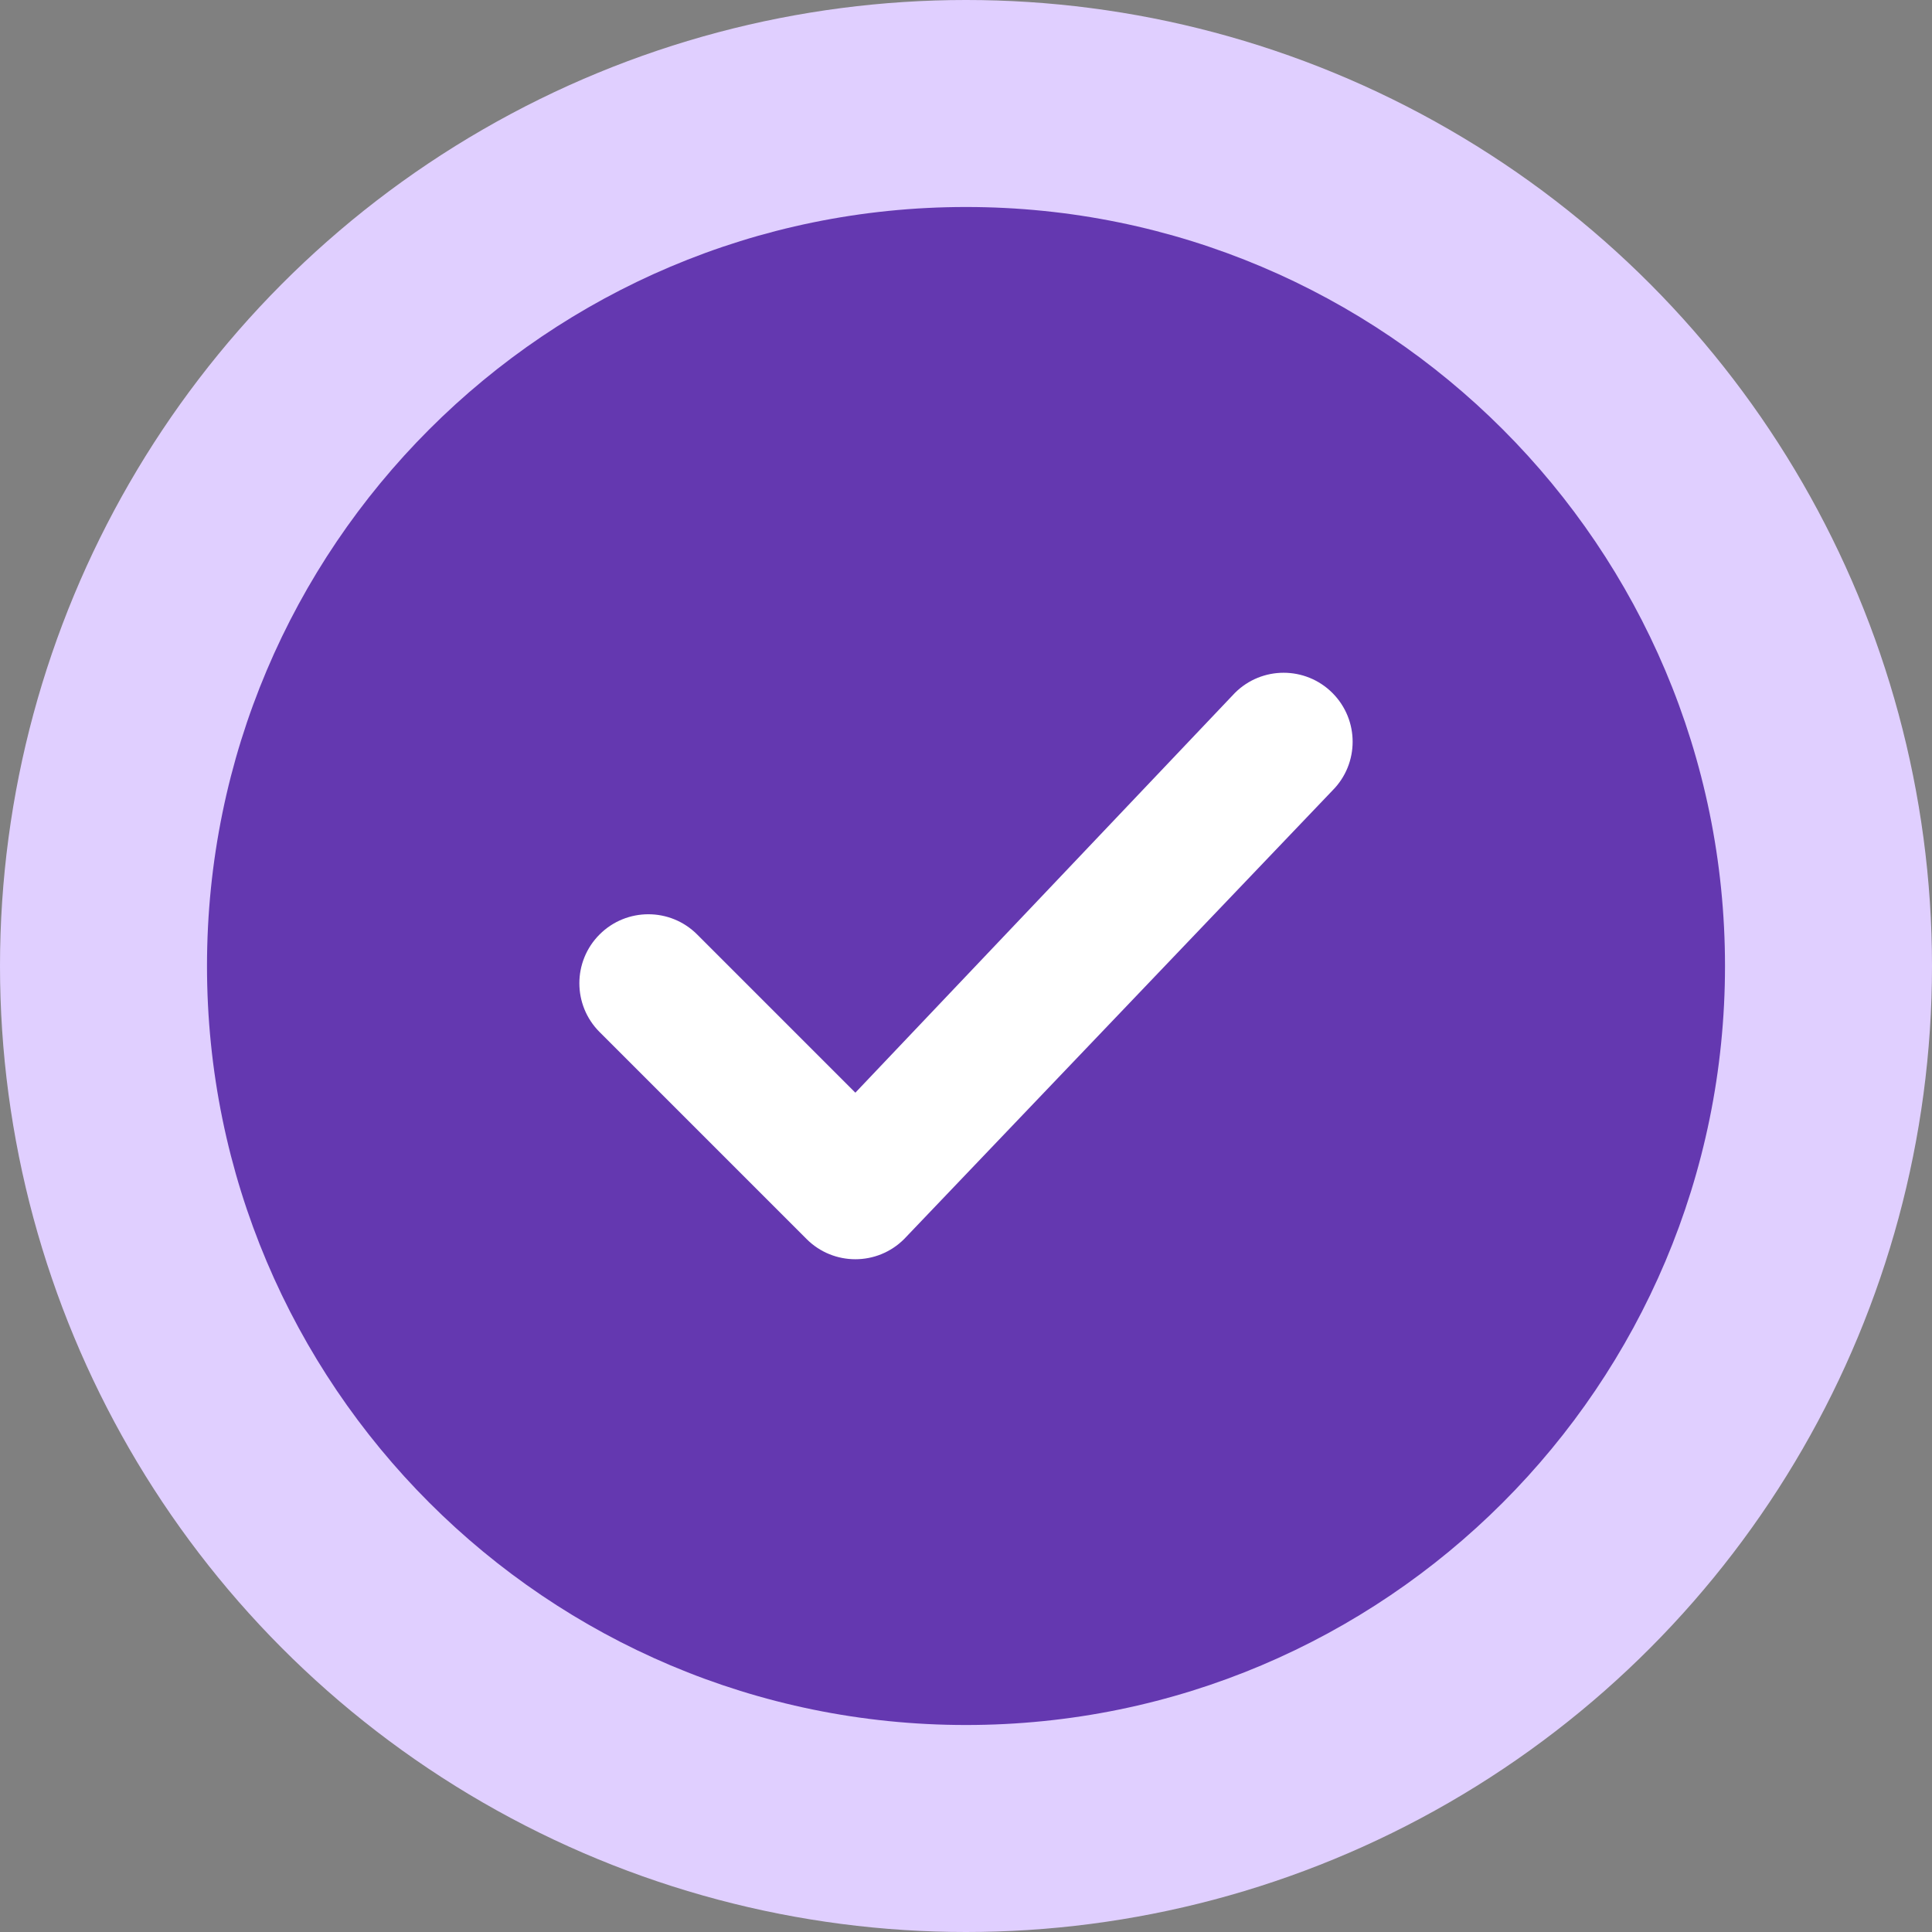 <svg width="56" height="56" viewBox="0 0 56 56" fill="none" xmlns="http://www.w3.org/2000/svg">
<rect x="0" y="0" width="56" height="56" fill="#808080" stroke="none"/>
<circle cx="28" cy="28" r="28" fill="#E0CFFF"/>
<path fill-rule="evenodd" clip-rule="evenodd" d="M6 28C6 15.85 15.85 6 28 6C40.15 6 50 15.85 50 28C50 40.15 40.15 50 28 50C15.85 50 6 40.15 6 28Z" fill="#6438B0"/>
<path fill-rule="evenodd" clip-rule="evenodd" d="M38.621 20.086C39.402 20.867 39.402 22.133 38.621 22.914L26.207 35.914C25.426 36.695 24.16 36.695 23.379 35.914L17.379 29.914C16.598 29.133 16.598 27.867 17.379 27.086C18.16 26.305 19.426 26.305 20.207 27.086L24.793 31.672L35.793 20.086C36.574 19.305 37.84 19.305 38.621 20.086Z" fill="white"/>
</svg>
